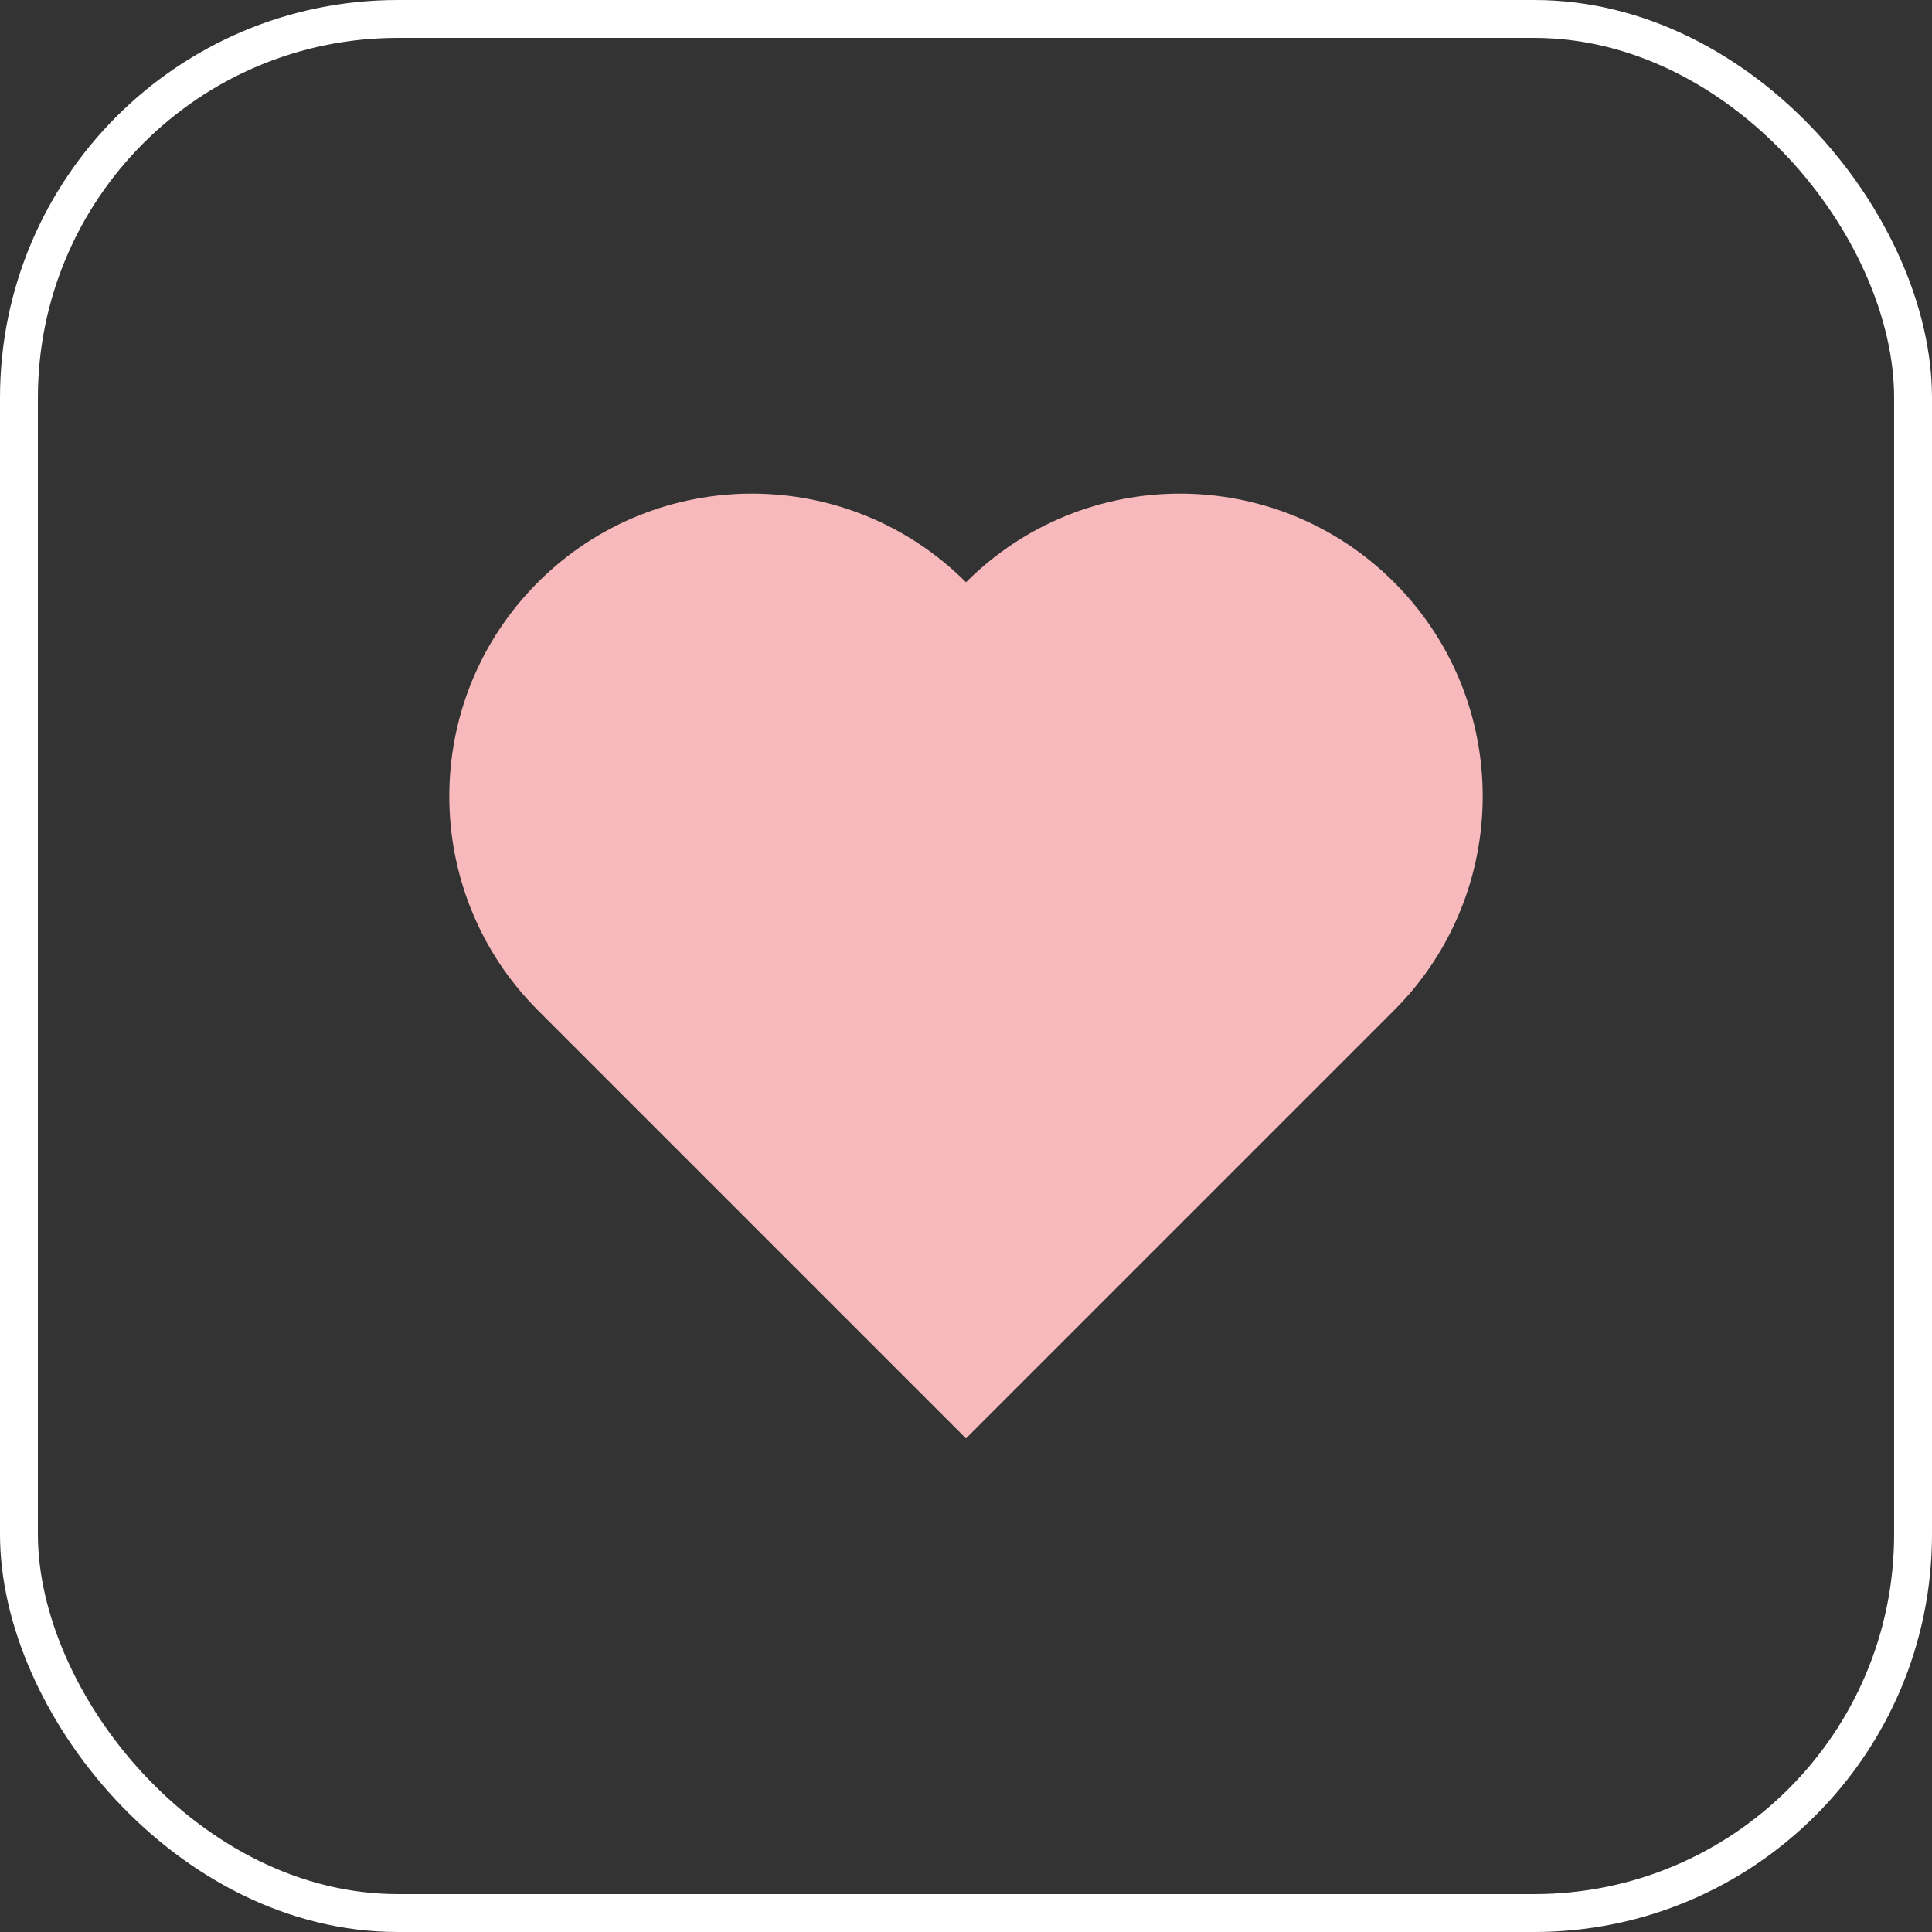 <?xml version="1.0" encoding="UTF-8"?>
<svg id="Calque_1" data-name="Calque 1" xmlns="http://www.w3.org/2000/svg" viewBox="0 0 51 51">
  <rect x="0" y="0" width="51" height="51" fill="#333333" stroke="none"/>
  <defs>
    <style>
      .cls-1 {
        fill: none;
        stroke: #fff;
        stroke-miterlimit: 10;
      }

      .cls-2 {
        fill: #f7b9bb;
      }
    </style>
  </defs>
  <rect class="cls-1" x=".5" y=".5" width="50" height="50" rx="10" ry="10"/>
  <path class="cls-2" d="M25.5,15.37h0s0,0,0,0c-3.12-3.12-8.18-3.12-11.3,0s-3.12,8.18,0,11.3c0,0,0,0,0,0h0s11.3,11.3,11.3,11.3l11.3-11.3c3.12-3.12,3.12-8.18,0-11.3s-8.18-3.12-11.3,0Z"/>
</svg>